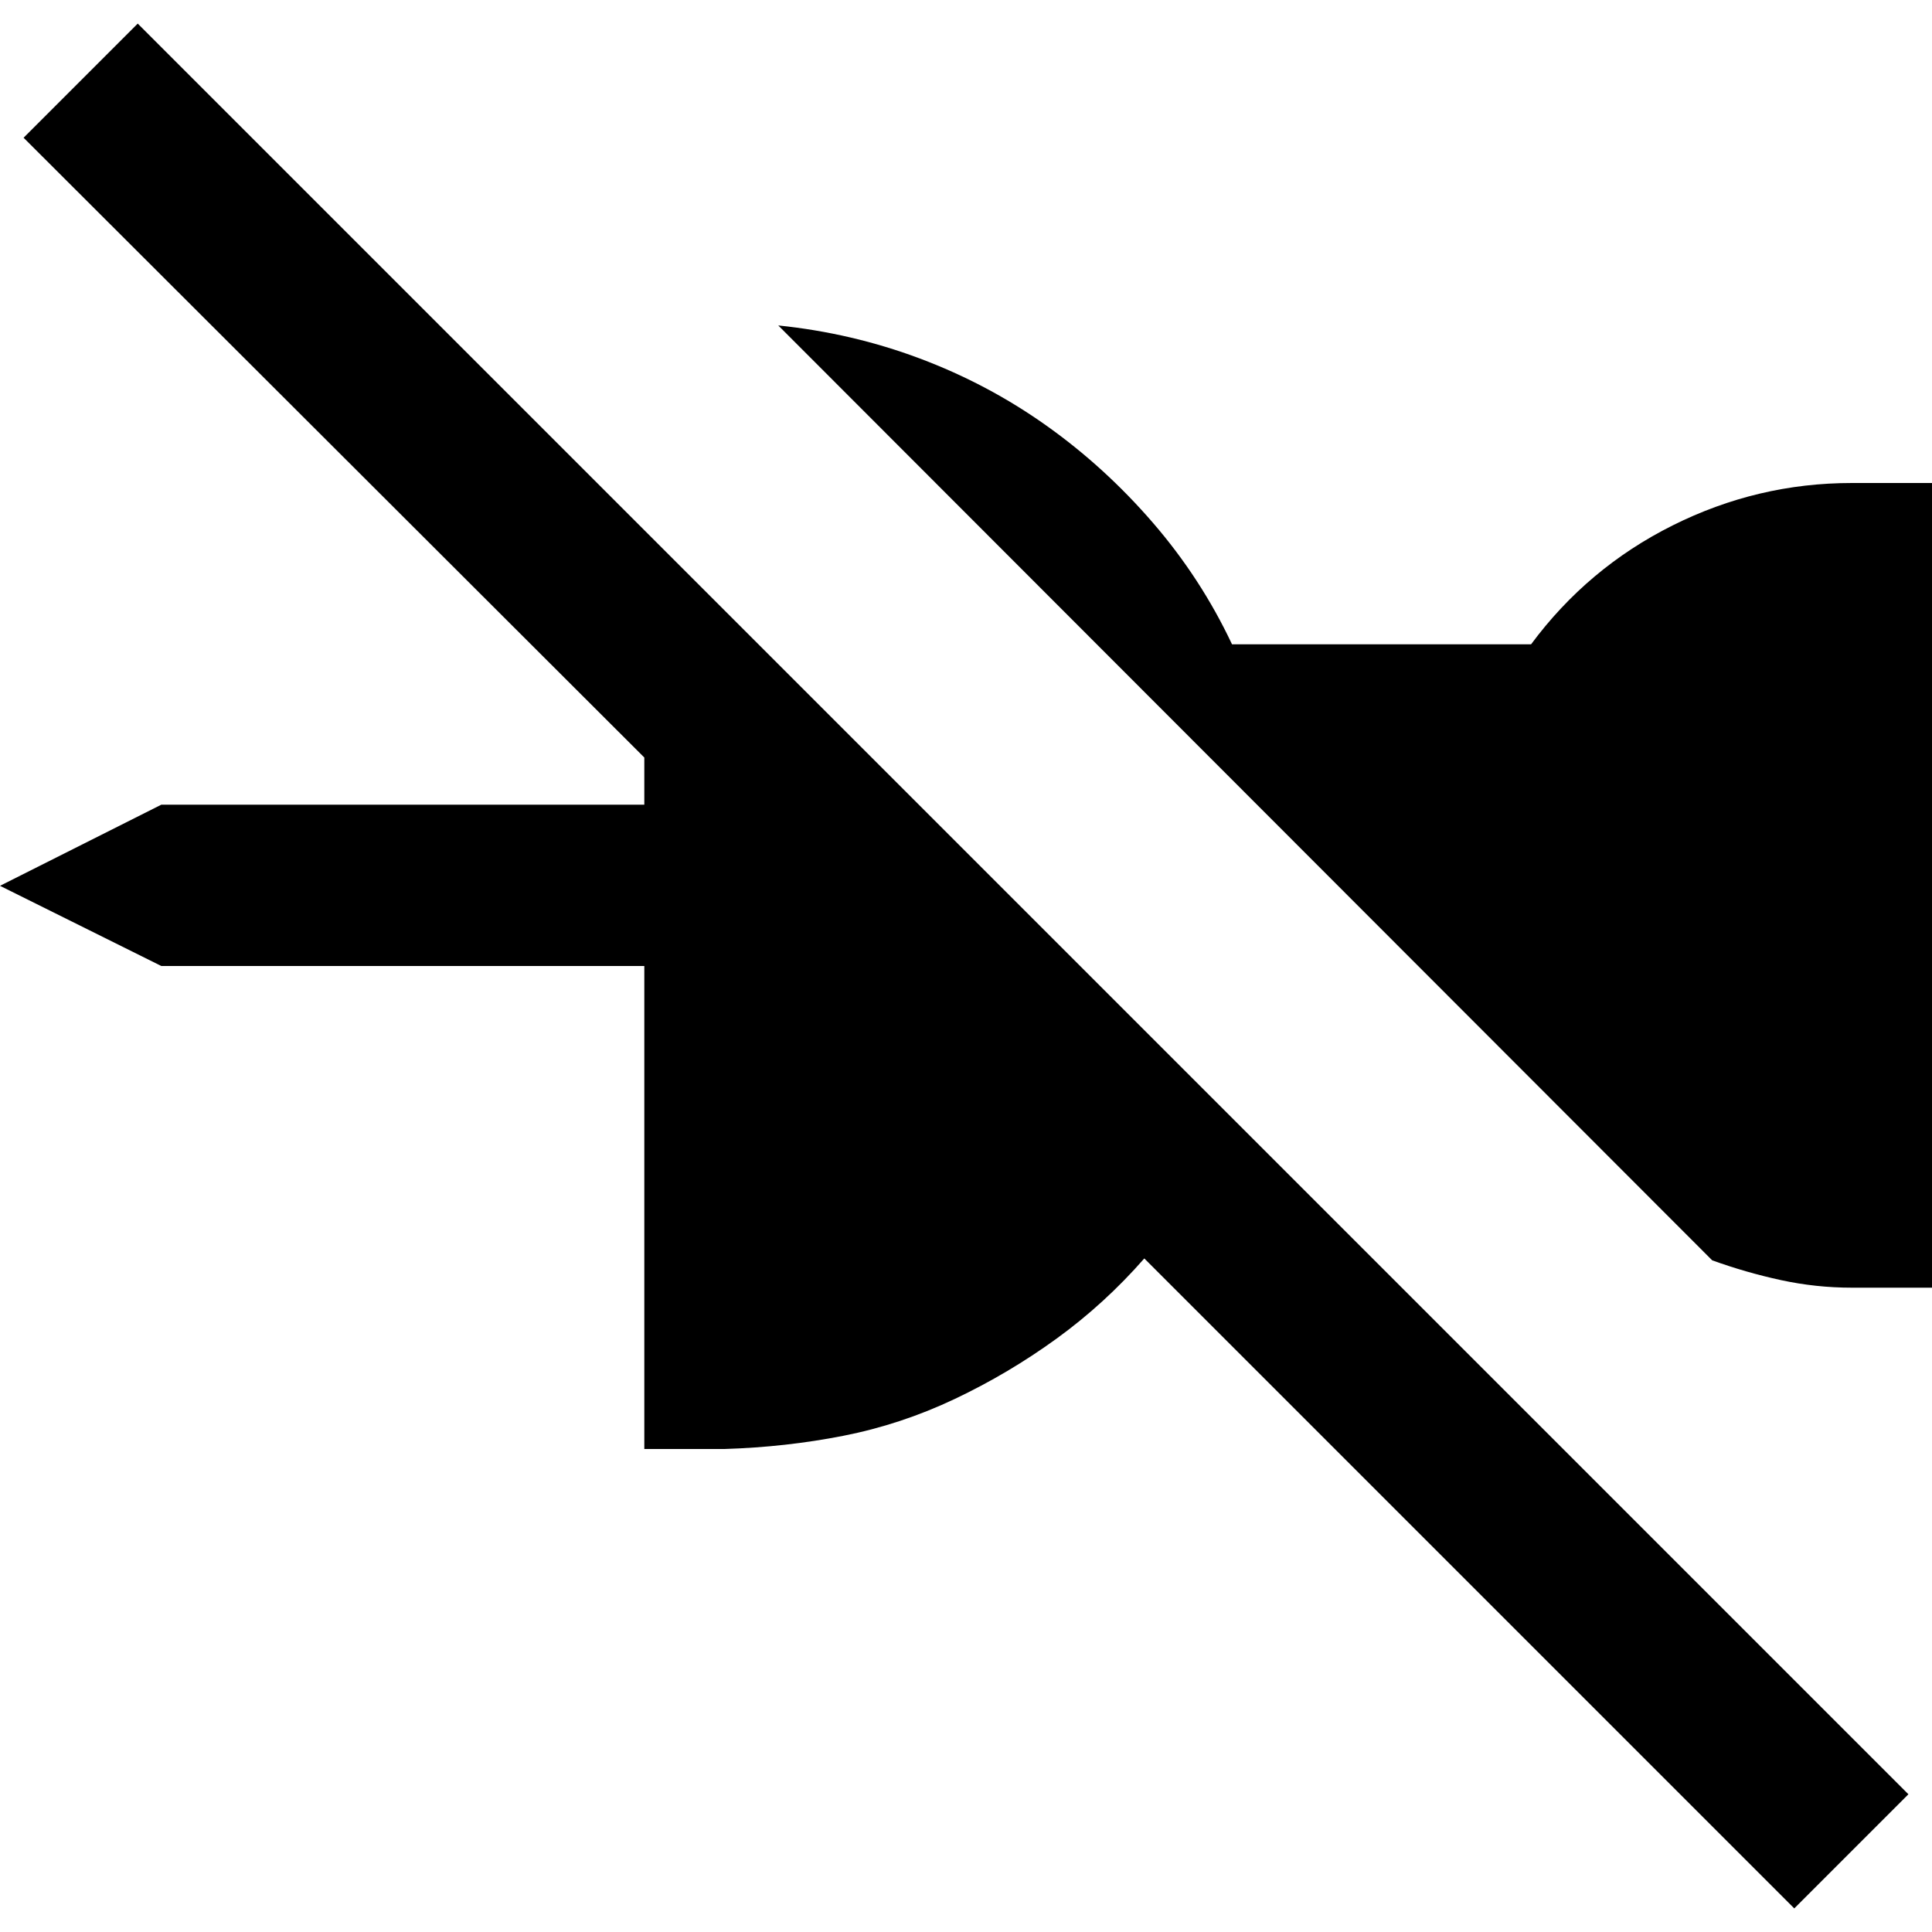 <svg xmlns="http://www.w3.org/2000/svg" xmlns:xlink="http://www.w3.org/1999/xlink" width="2048" height="2048" viewBox="0 0 2048 2048"><path fill="currentColor" d="M2048 512v853h-85q-38 0-75-8t-73-21L825 345q78 8 150 35t134 71t113 103t84 129h317q60-81 150-126t190-45zM25 146L146 25l1877 1877l-121 121l-689-689q-42 48-93 85t-108 64t-118 39t-126 14h-85v-512H171L0 939l171-86h512v-50z"/></svg>